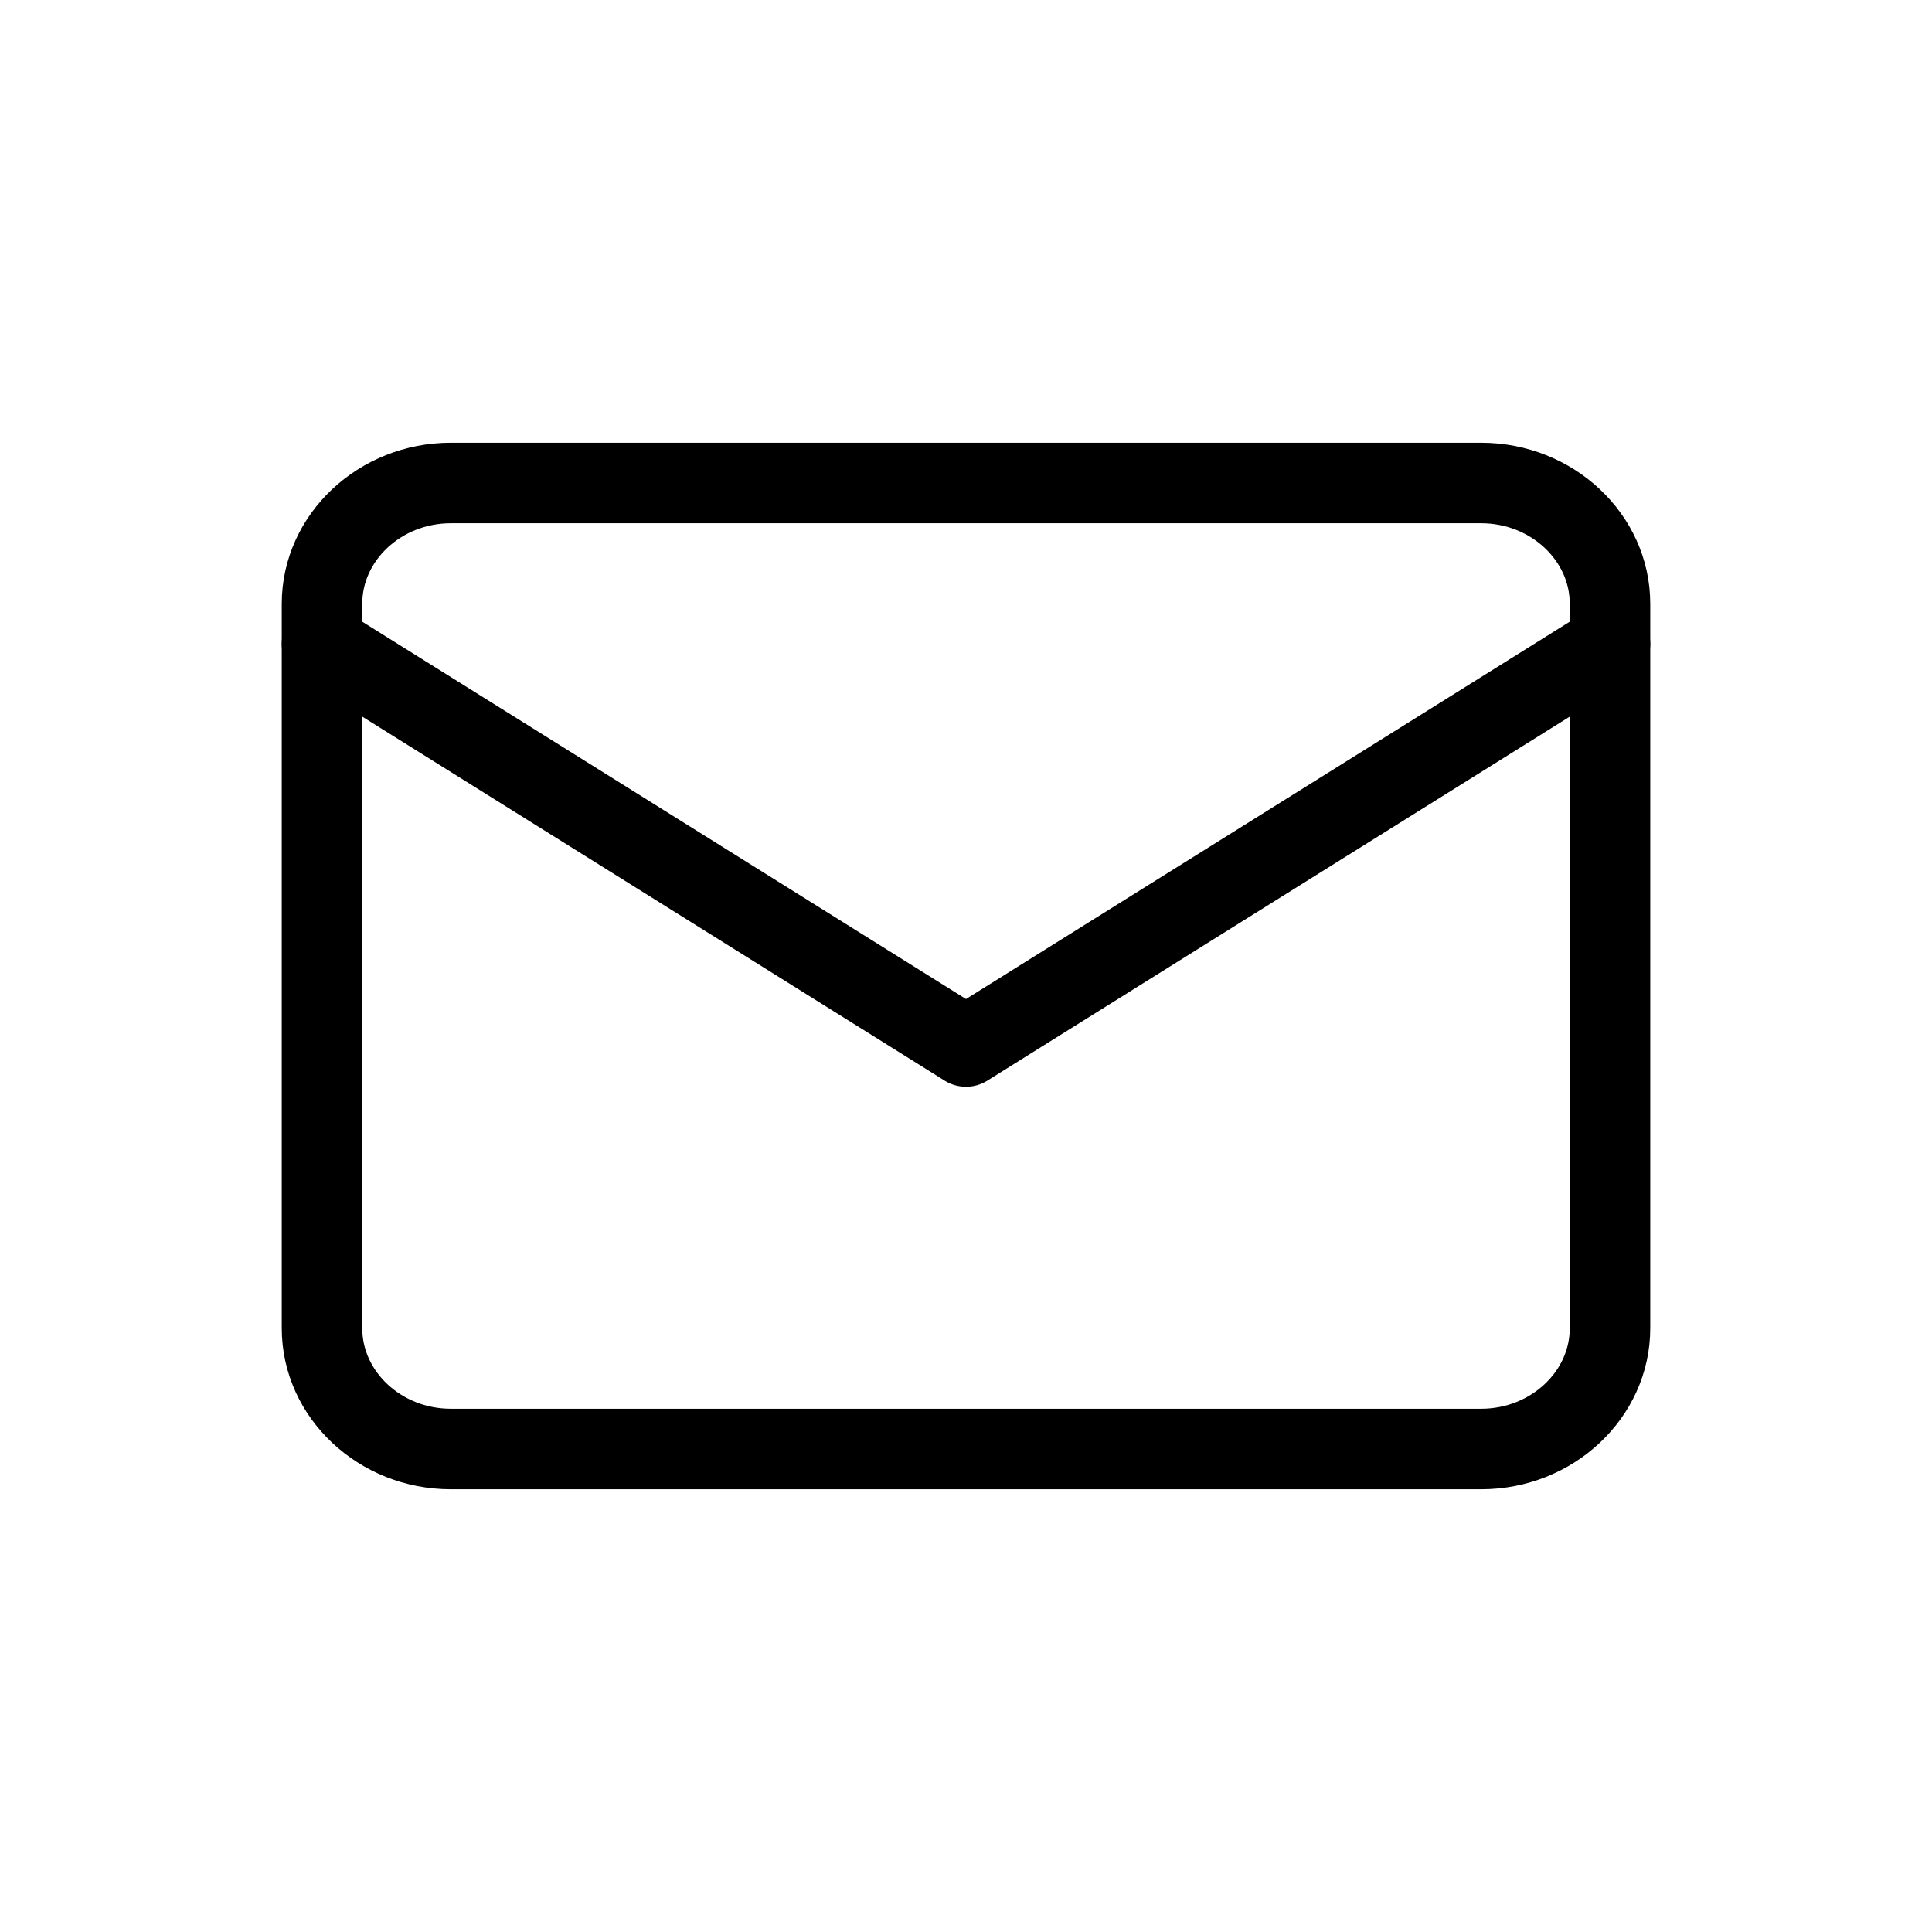 <svg width="24" height="24" viewBox="0 0 24 24" fill="none" xmlns="http://www.w3.org/2000/svg">
<path d="M5.6 6H18.4C19.28 6 20 6.675 20 7.5V16.5C20 17.325 19.28 18 18.4 18H5.6C4.72 18 4 17.325 4 16.5V7.5C4 6.675 4.72 6 5.6 6Z" stroke="black" stroke-linecap="round" stroke-linejoin="round"/>
<path d="M20 8L12 13L4 8" stroke="black" stroke-linecap="round" stroke-linejoin="round"/>
</svg>

